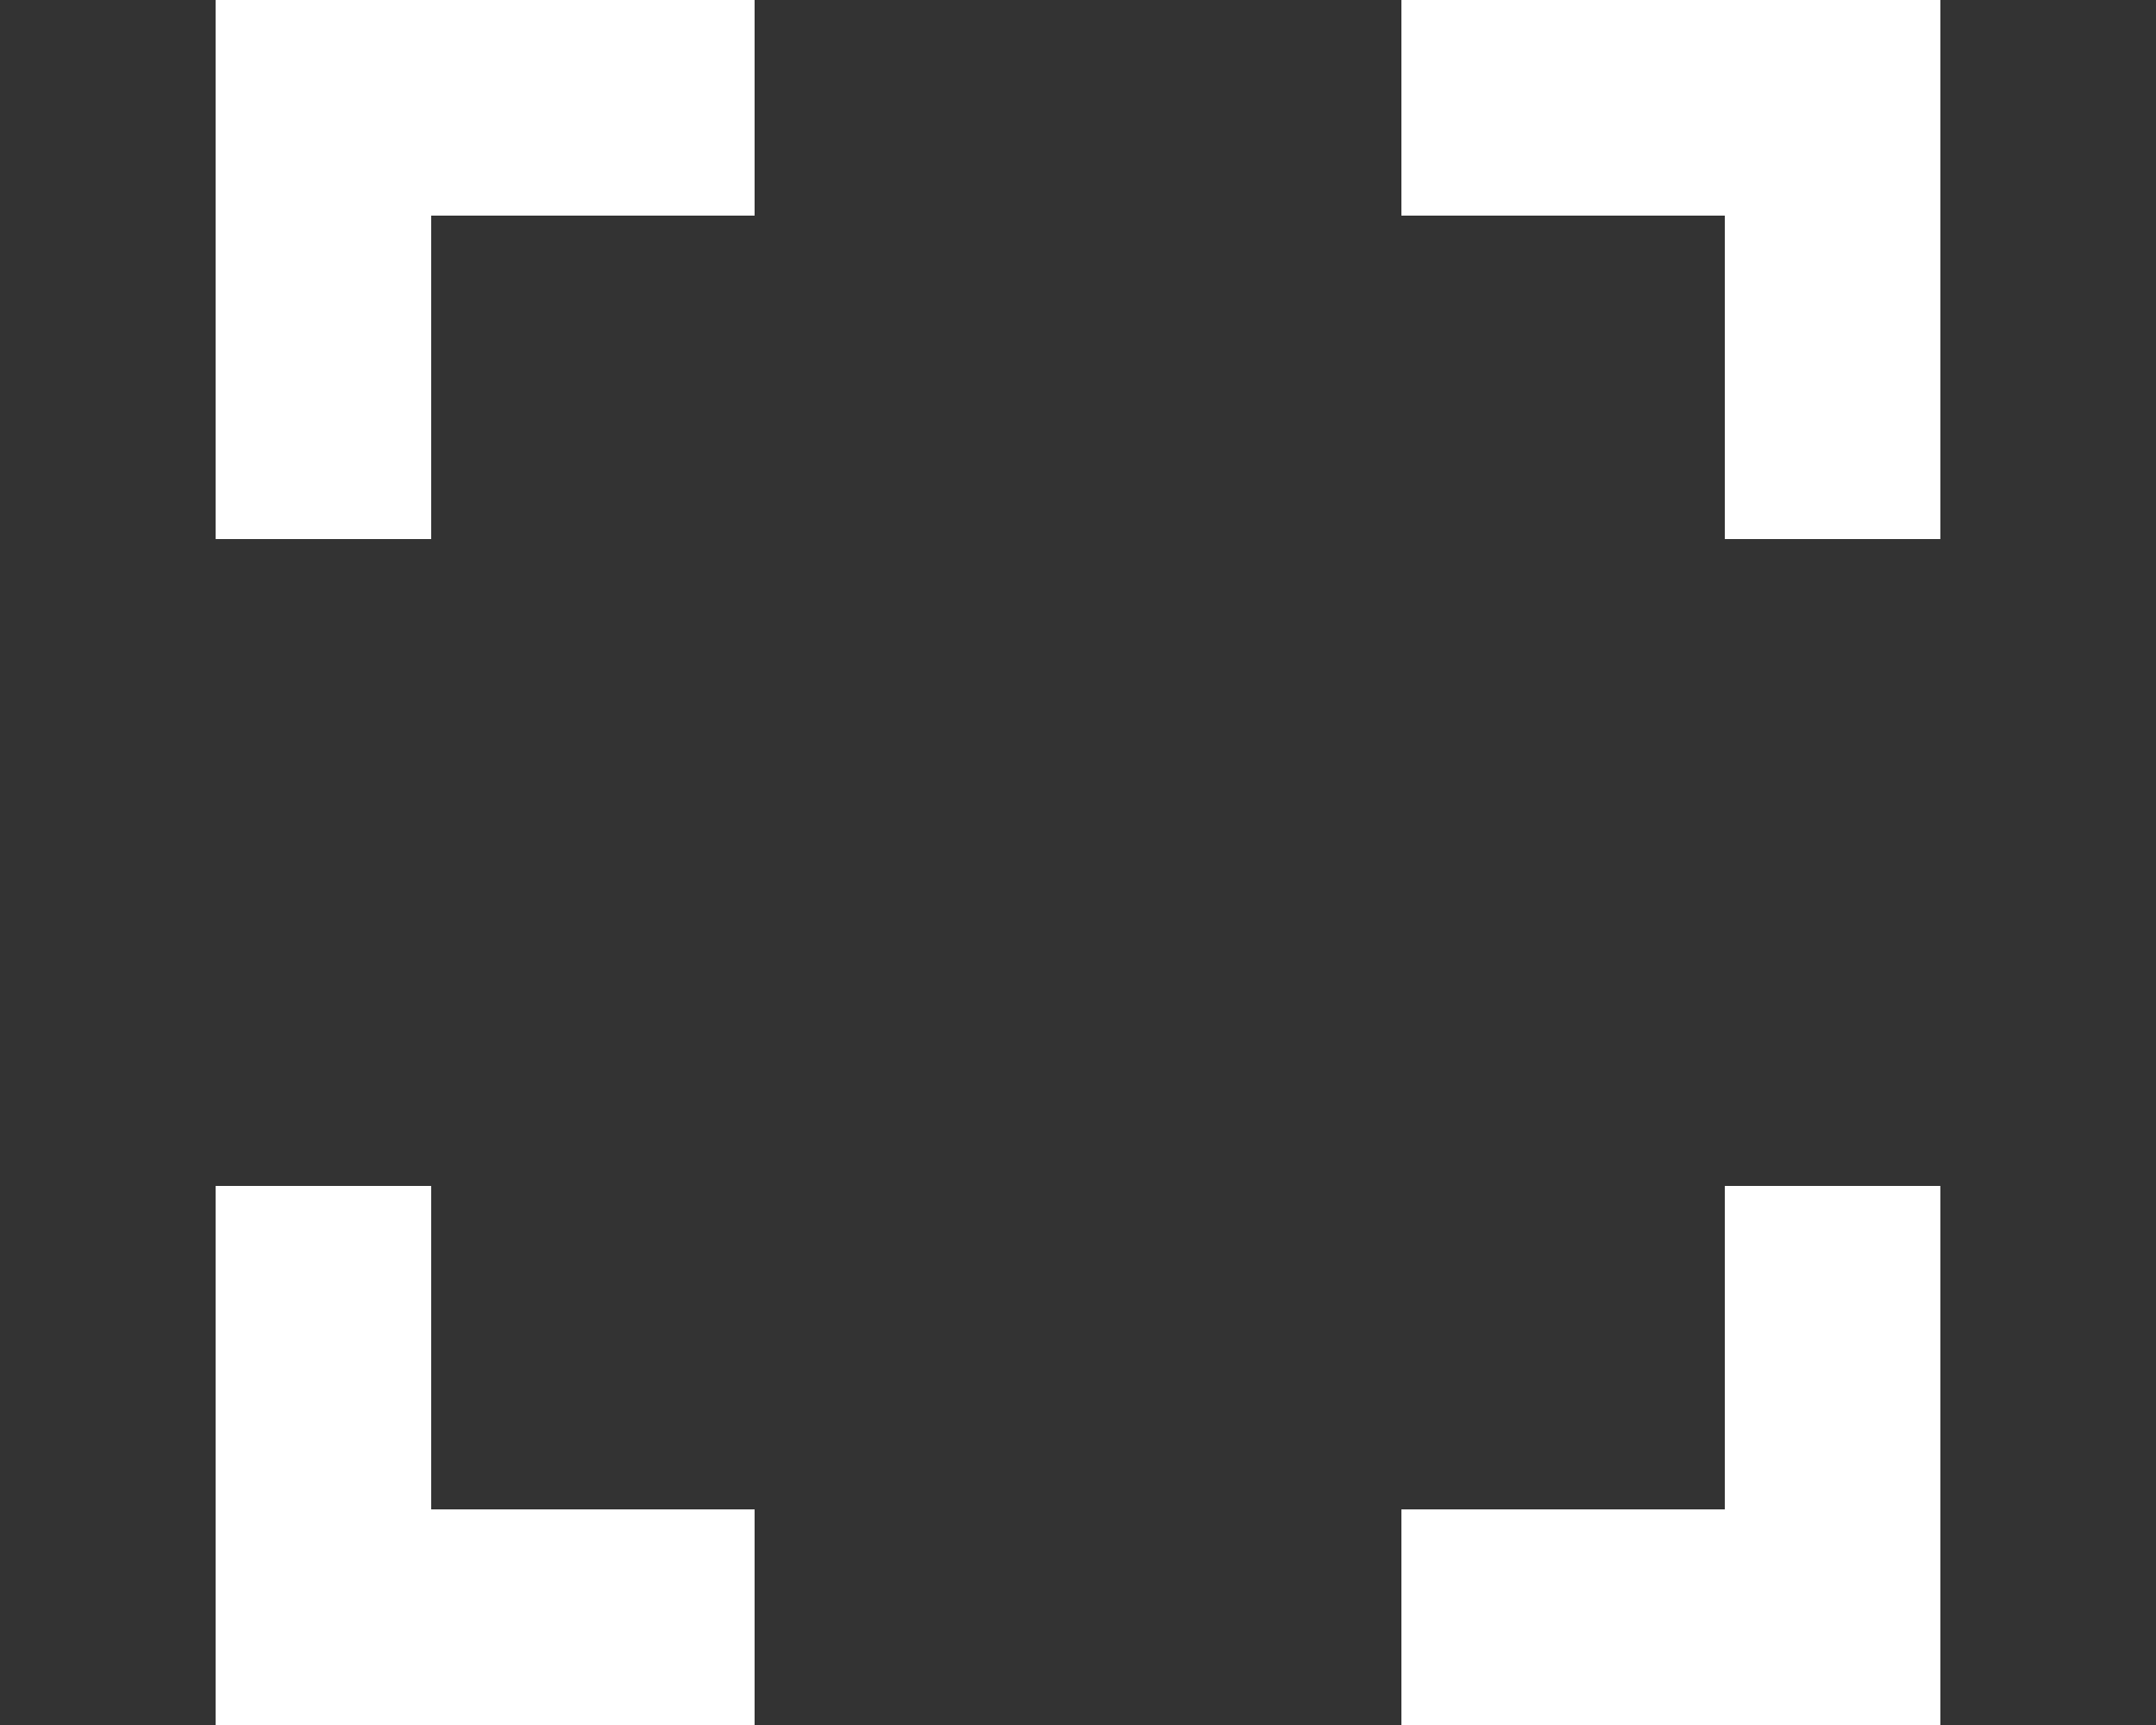 <svg width="20" height="16" viewBox="-2 0 20 16" fill="none" xmlns="http://www.w3.org/2000/svg">
    <rect x="-2" y="0" width="20" height="16" fill="#333333" stroke="none"/>
    <path fill-rule="evenodd" clip-rule="evenodd" d="M0 0H5V2H2V5H0V0ZM16 0V5H14V2H11V0H16ZM11 16H16V11H14V14H11V16ZM0 16V11H2V14H5V16H0Z" fill="white"/>
</svg>
